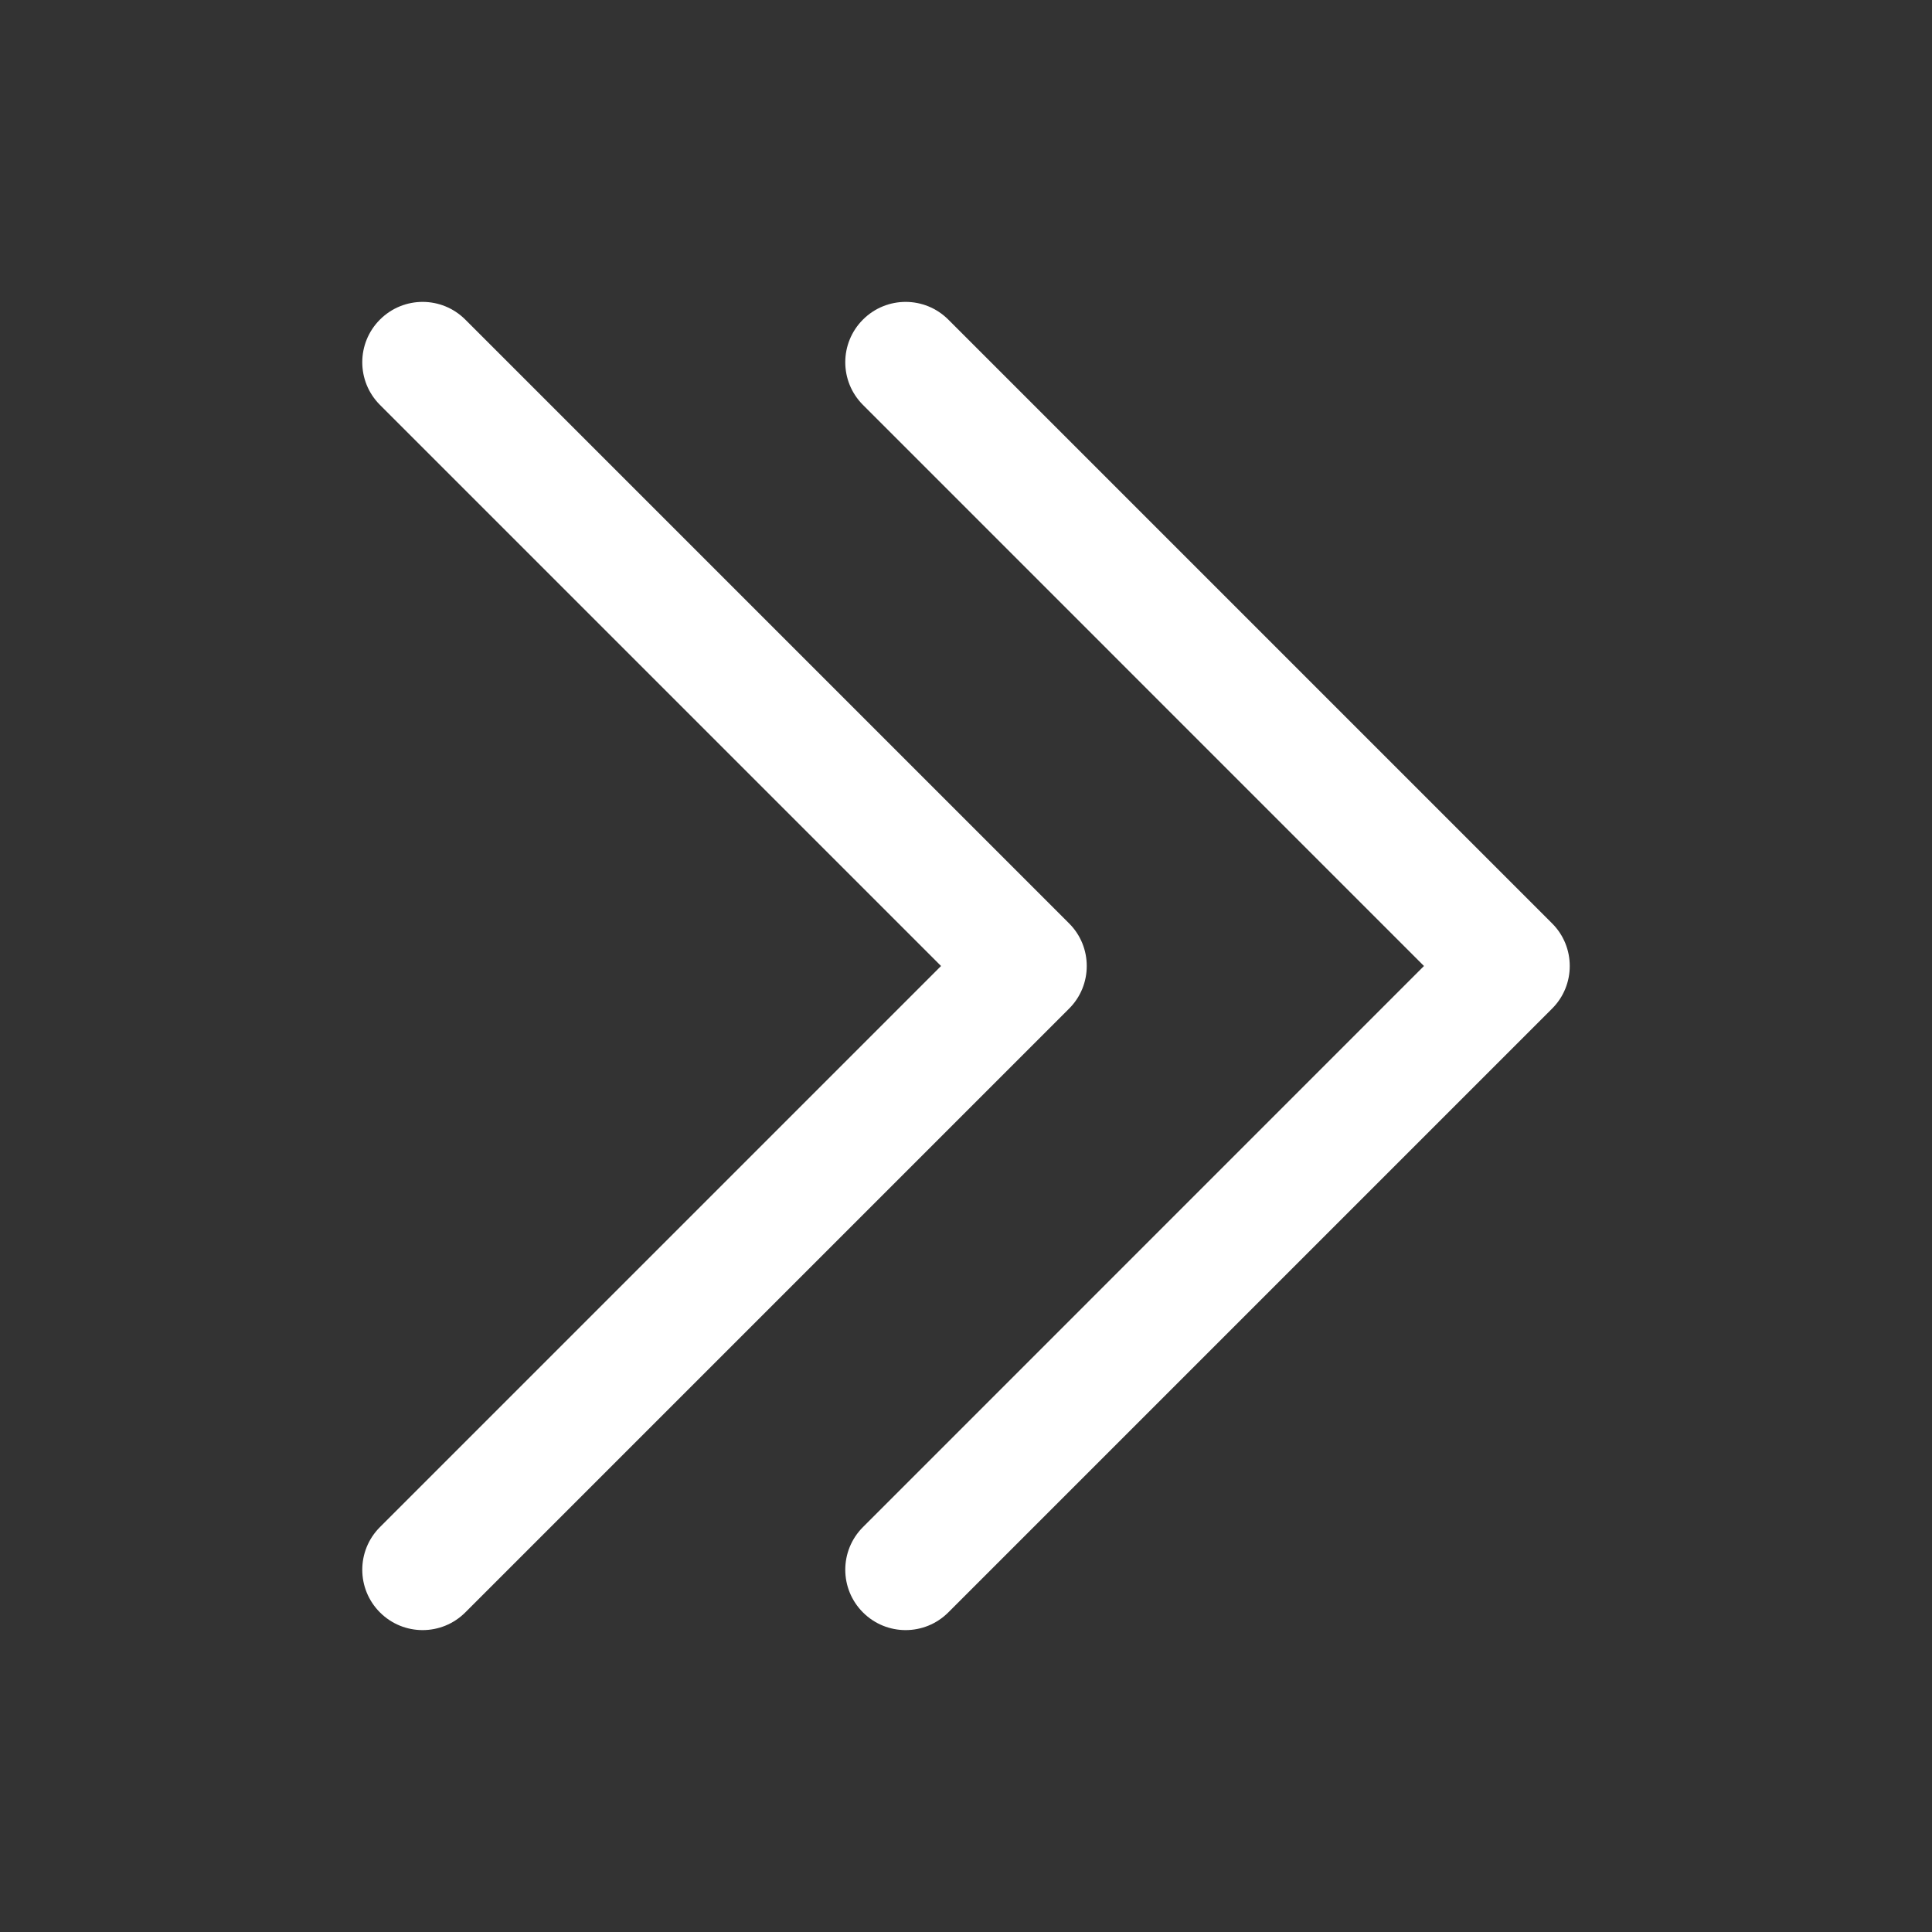 <svg width="24" height="24" viewBox="0 0 24 24" fill="none" xmlns="http://www.w3.org/2000/svg">
<rect x="0" y="0" width="24" height="24" fill="#333333" stroke="none"/>
<path d="M19.5 12C19.5 11.808 19.427 11.616 19.28 11.47L11.78 3.97C11.487 3.677 11.013 3.677 10.72 3.97C10.427 4.263 10.427 4.737 10.72 5.03L17.689 12L10.72 18.97C10.427 19.263 10.427 19.737 10.72 20.03C11.013 20.323 11.487 20.323 11.78 20.03L19.28 12.53C19.427 12.384 19.5 12.192 19.5 12ZM13.28 12.53L5.78 20.03C5.487 20.323 5.013 20.323 4.72 20.03C4.427 19.737 4.427 19.263 4.72 18.97L11.69 12L4.72 5.03C4.427 4.737 4.427 4.263 4.72 3.97C5.013 3.677 5.487 3.677 5.78 3.97L13.28 11.47C13.427 11.616 13.5 11.808 13.5 12C13.5 12.192 13.427 12.384 13.28 12.53Z" fill="white"/>
</svg>
